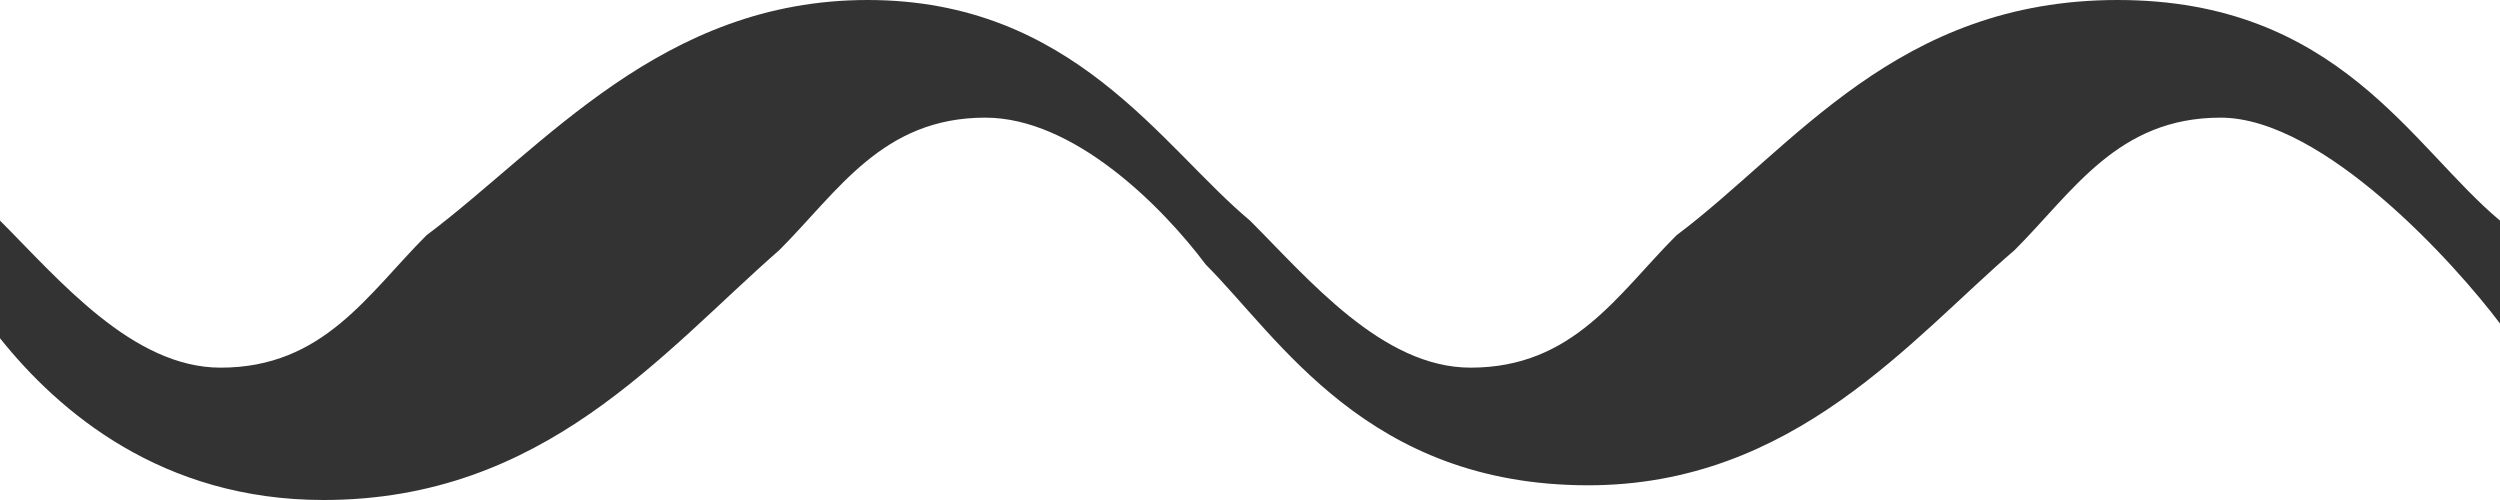 <?xml version="1.0" encoding="utf-8"?>
<!-- Generator: Adobe Illustrator 21.0.0, SVG Export Plug-In . SVG Version: 6.00 Build 0)  -->
<svg version="1.1" id="Layer_1" xmlns="http://www.w3.org/2000/svg" xmlns:xlink="http://www.w3.org/1999/xlink" x="0px" y="0px"
	 viewBox="0 0 17 3.4" style="enable-background:new 0 0 17 3.4;" xml:space="preserve">
<style type="text/css">
	.st0{fill:#333333;}
</style>
<g>
	<path class="st0" d="M0,1.5c0.4,0.4,0.9,1,1.5,1c0.7,0,1-0.5,1.4-0.9C3.7,1,4.5,0,5.9,0s2,1,2.6,1.5c0.4,0.4,0.9,1,1.5,1
		c0.7,0,1-0.5,1.4-0.9C12.2,1,12.9,0,14.4,0s2,1,2.6,1.5v0.7c-0.3-0.4-1.2-1.4-1.9-1.4c-0.7,0-1,0.5-1.4,0.9
		c-0.7,0.6-1.5,1.6-2.9,1.6c-1.5,0-2.1-1-2.6-1.5c-0.3-0.4-0.9-1-1.5-1c-0.7,0-1,0.5-1.4,0.9C4.5,2.4,3.7,3.4,2.2,3.4
		C1.1,3.4,0.4,2.8,0,2.3L0,1.5z"/>
</g>
</svg>
